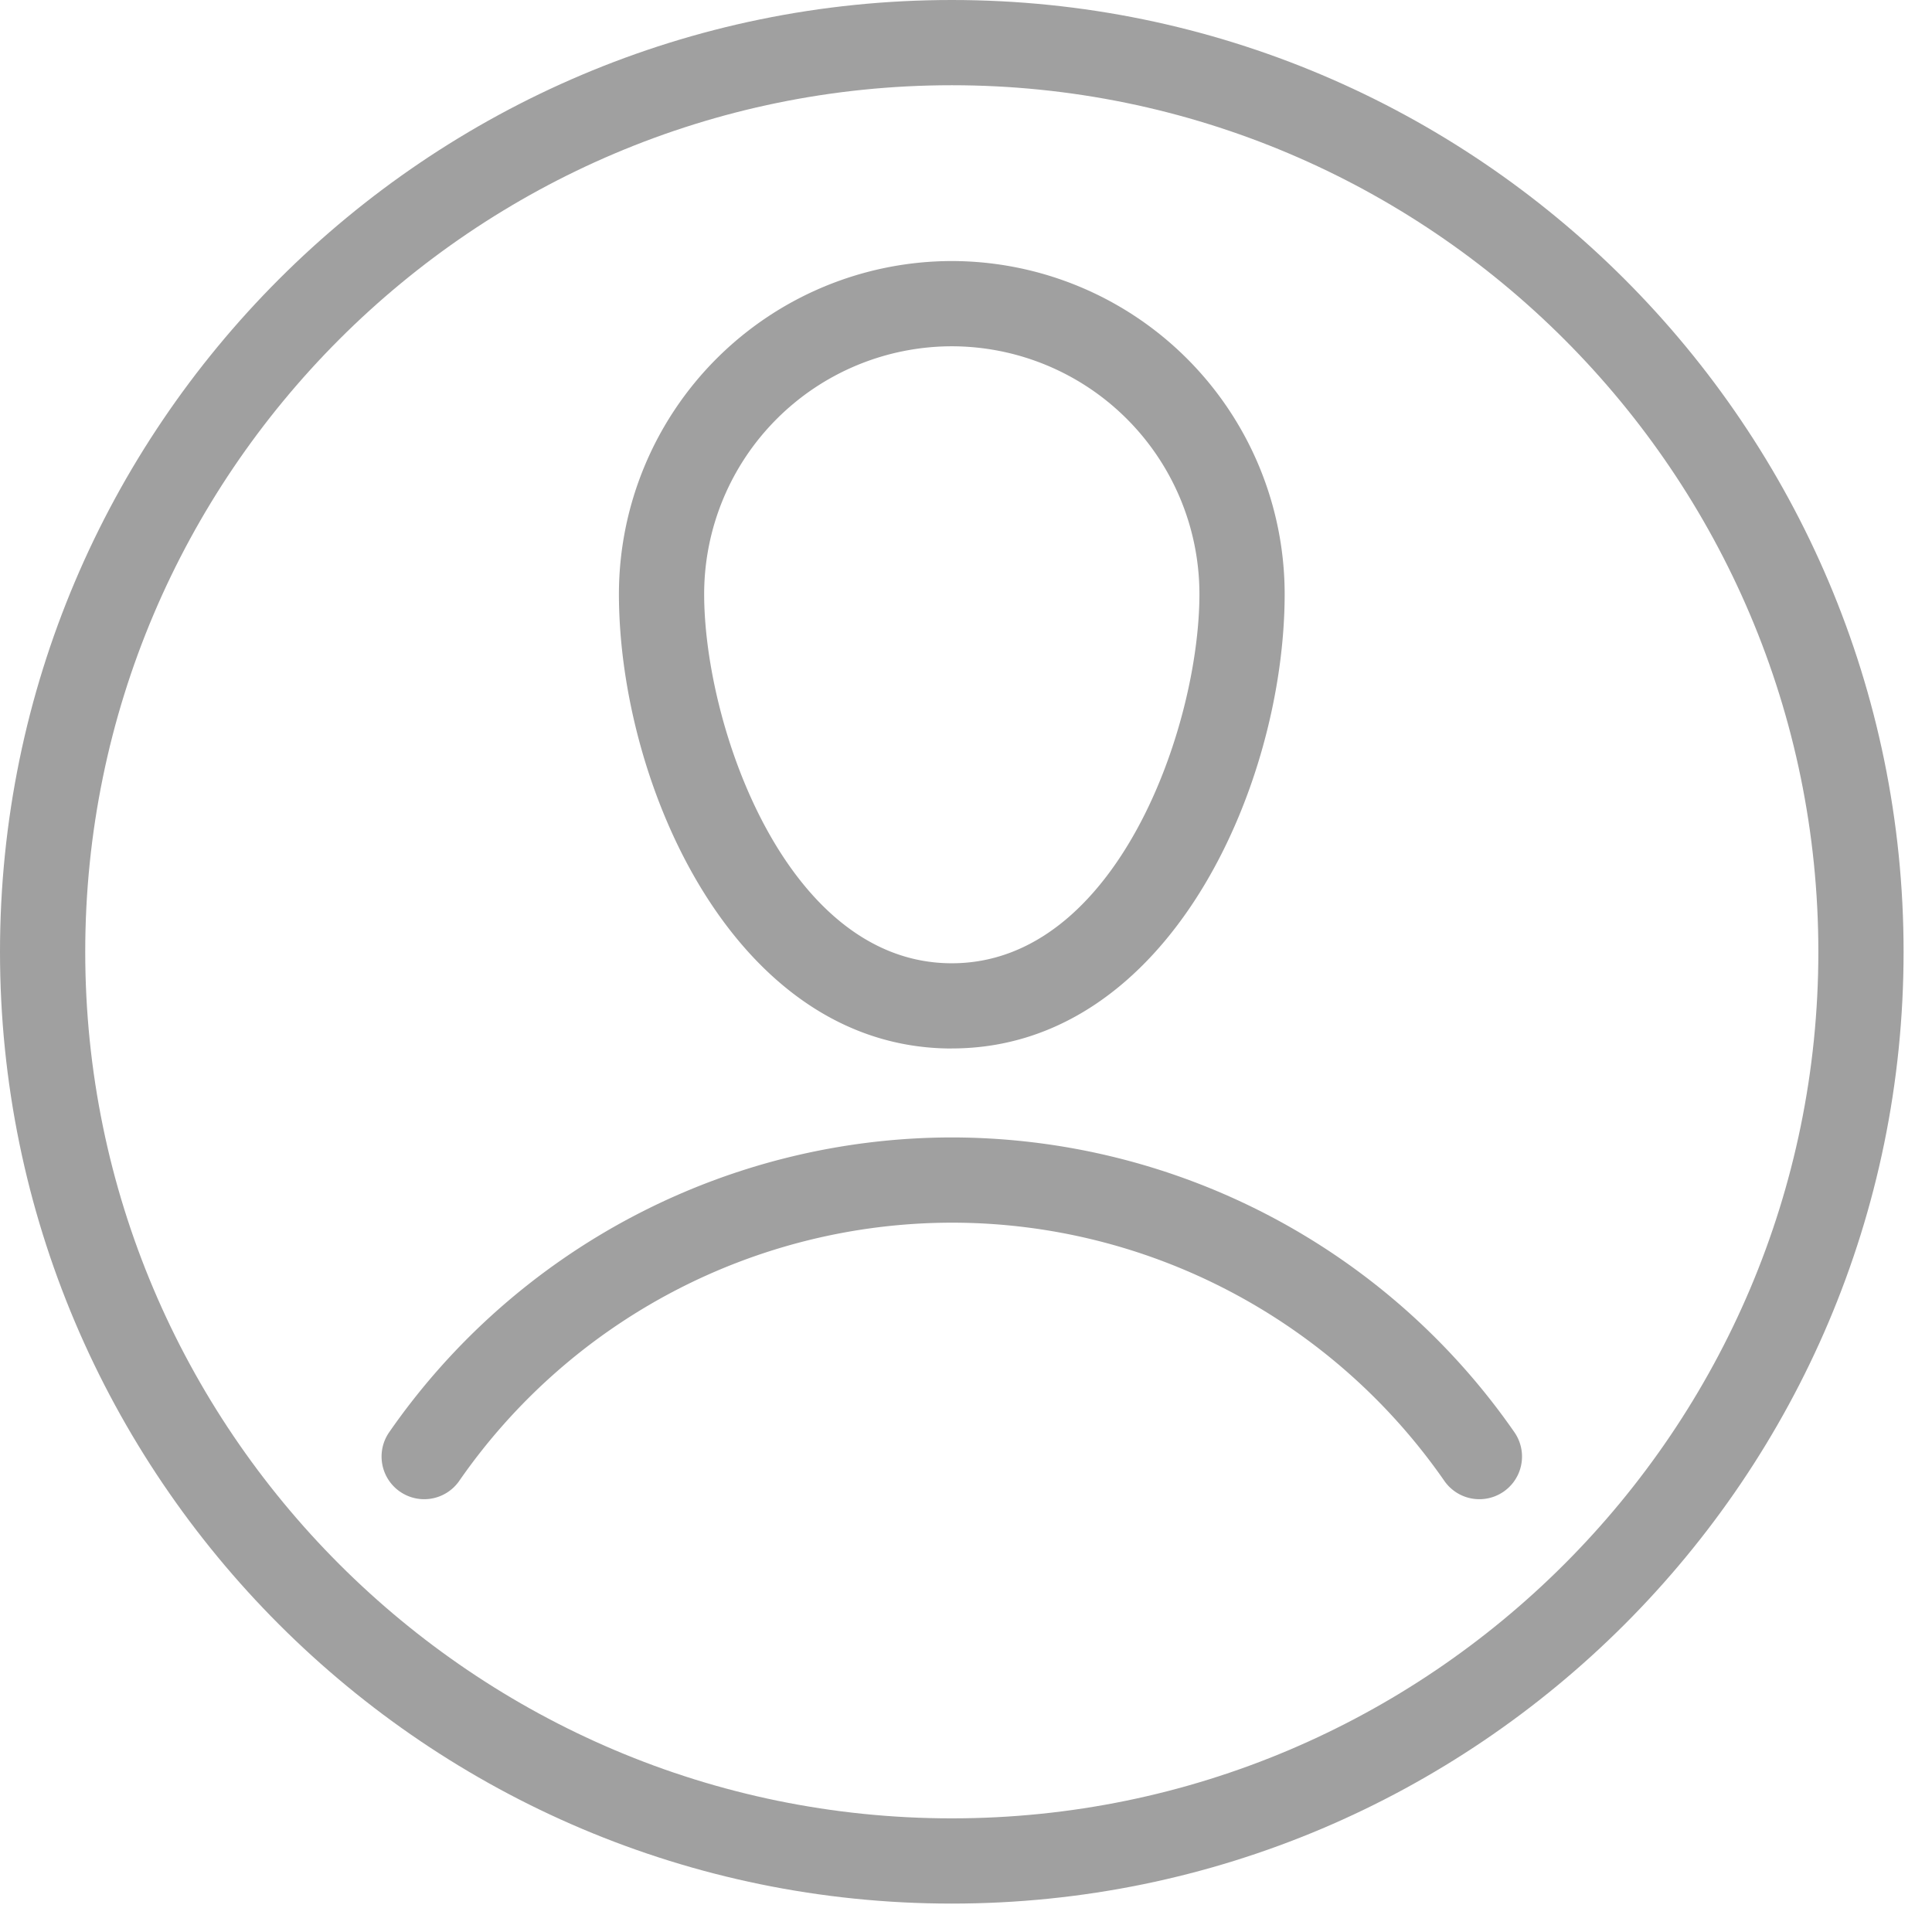 <svg width="34" height="34" viewBox="0 0 34 34" xmlns="http://www.w3.org/2000/svg"><title>516D92BC-8FF6-4484-AE1F-0DF7C99D638A</title><g fill="#A0A0A0" fill-rule="evenodd"><path d="M16.75 32C8.341 32 1.5 25.159 1.5 16.75 1.5 8.341 8.341 1.5 16.75 1.5 25.159 1.5 32 8.341 32 16.75 32 25.159 25.159 32 16.75 32m0-32C7.514 0 0 7.514 0 16.75S7.514 33.5 16.75 33.5 33.5 25.986 33.5 16.75 25.986 0 16.75 0"/><path d="M16.75 20.017a12.064 12.064 0 0 0-9.901 5.188.75.75 0 0 0 1.233.856 10.562 10.562 0 0 1 8.668-4.544c3.452 0 6.692 1.699 8.668 4.544a.75.75 0 0 0 1.233-.856 12.064 12.064 0 0 0-9.901-5.188m0-13.923a4.363 4.363 0 0 1 4.358 4.358c0 2.333-1.456 6.5-4.358 6.5-2.902 0-4.358-4.167-4.358-6.5a4.363 4.363 0 0 1 4.358-4.358m0 12.357c3.823 0 5.858-4.645 5.858-7.999a5.865 5.865 0 0 0-5.858-5.858 5.865 5.865 0 0 0-5.858 5.858c0 3.354 2.035 8 5.858 8"/></g></svg>